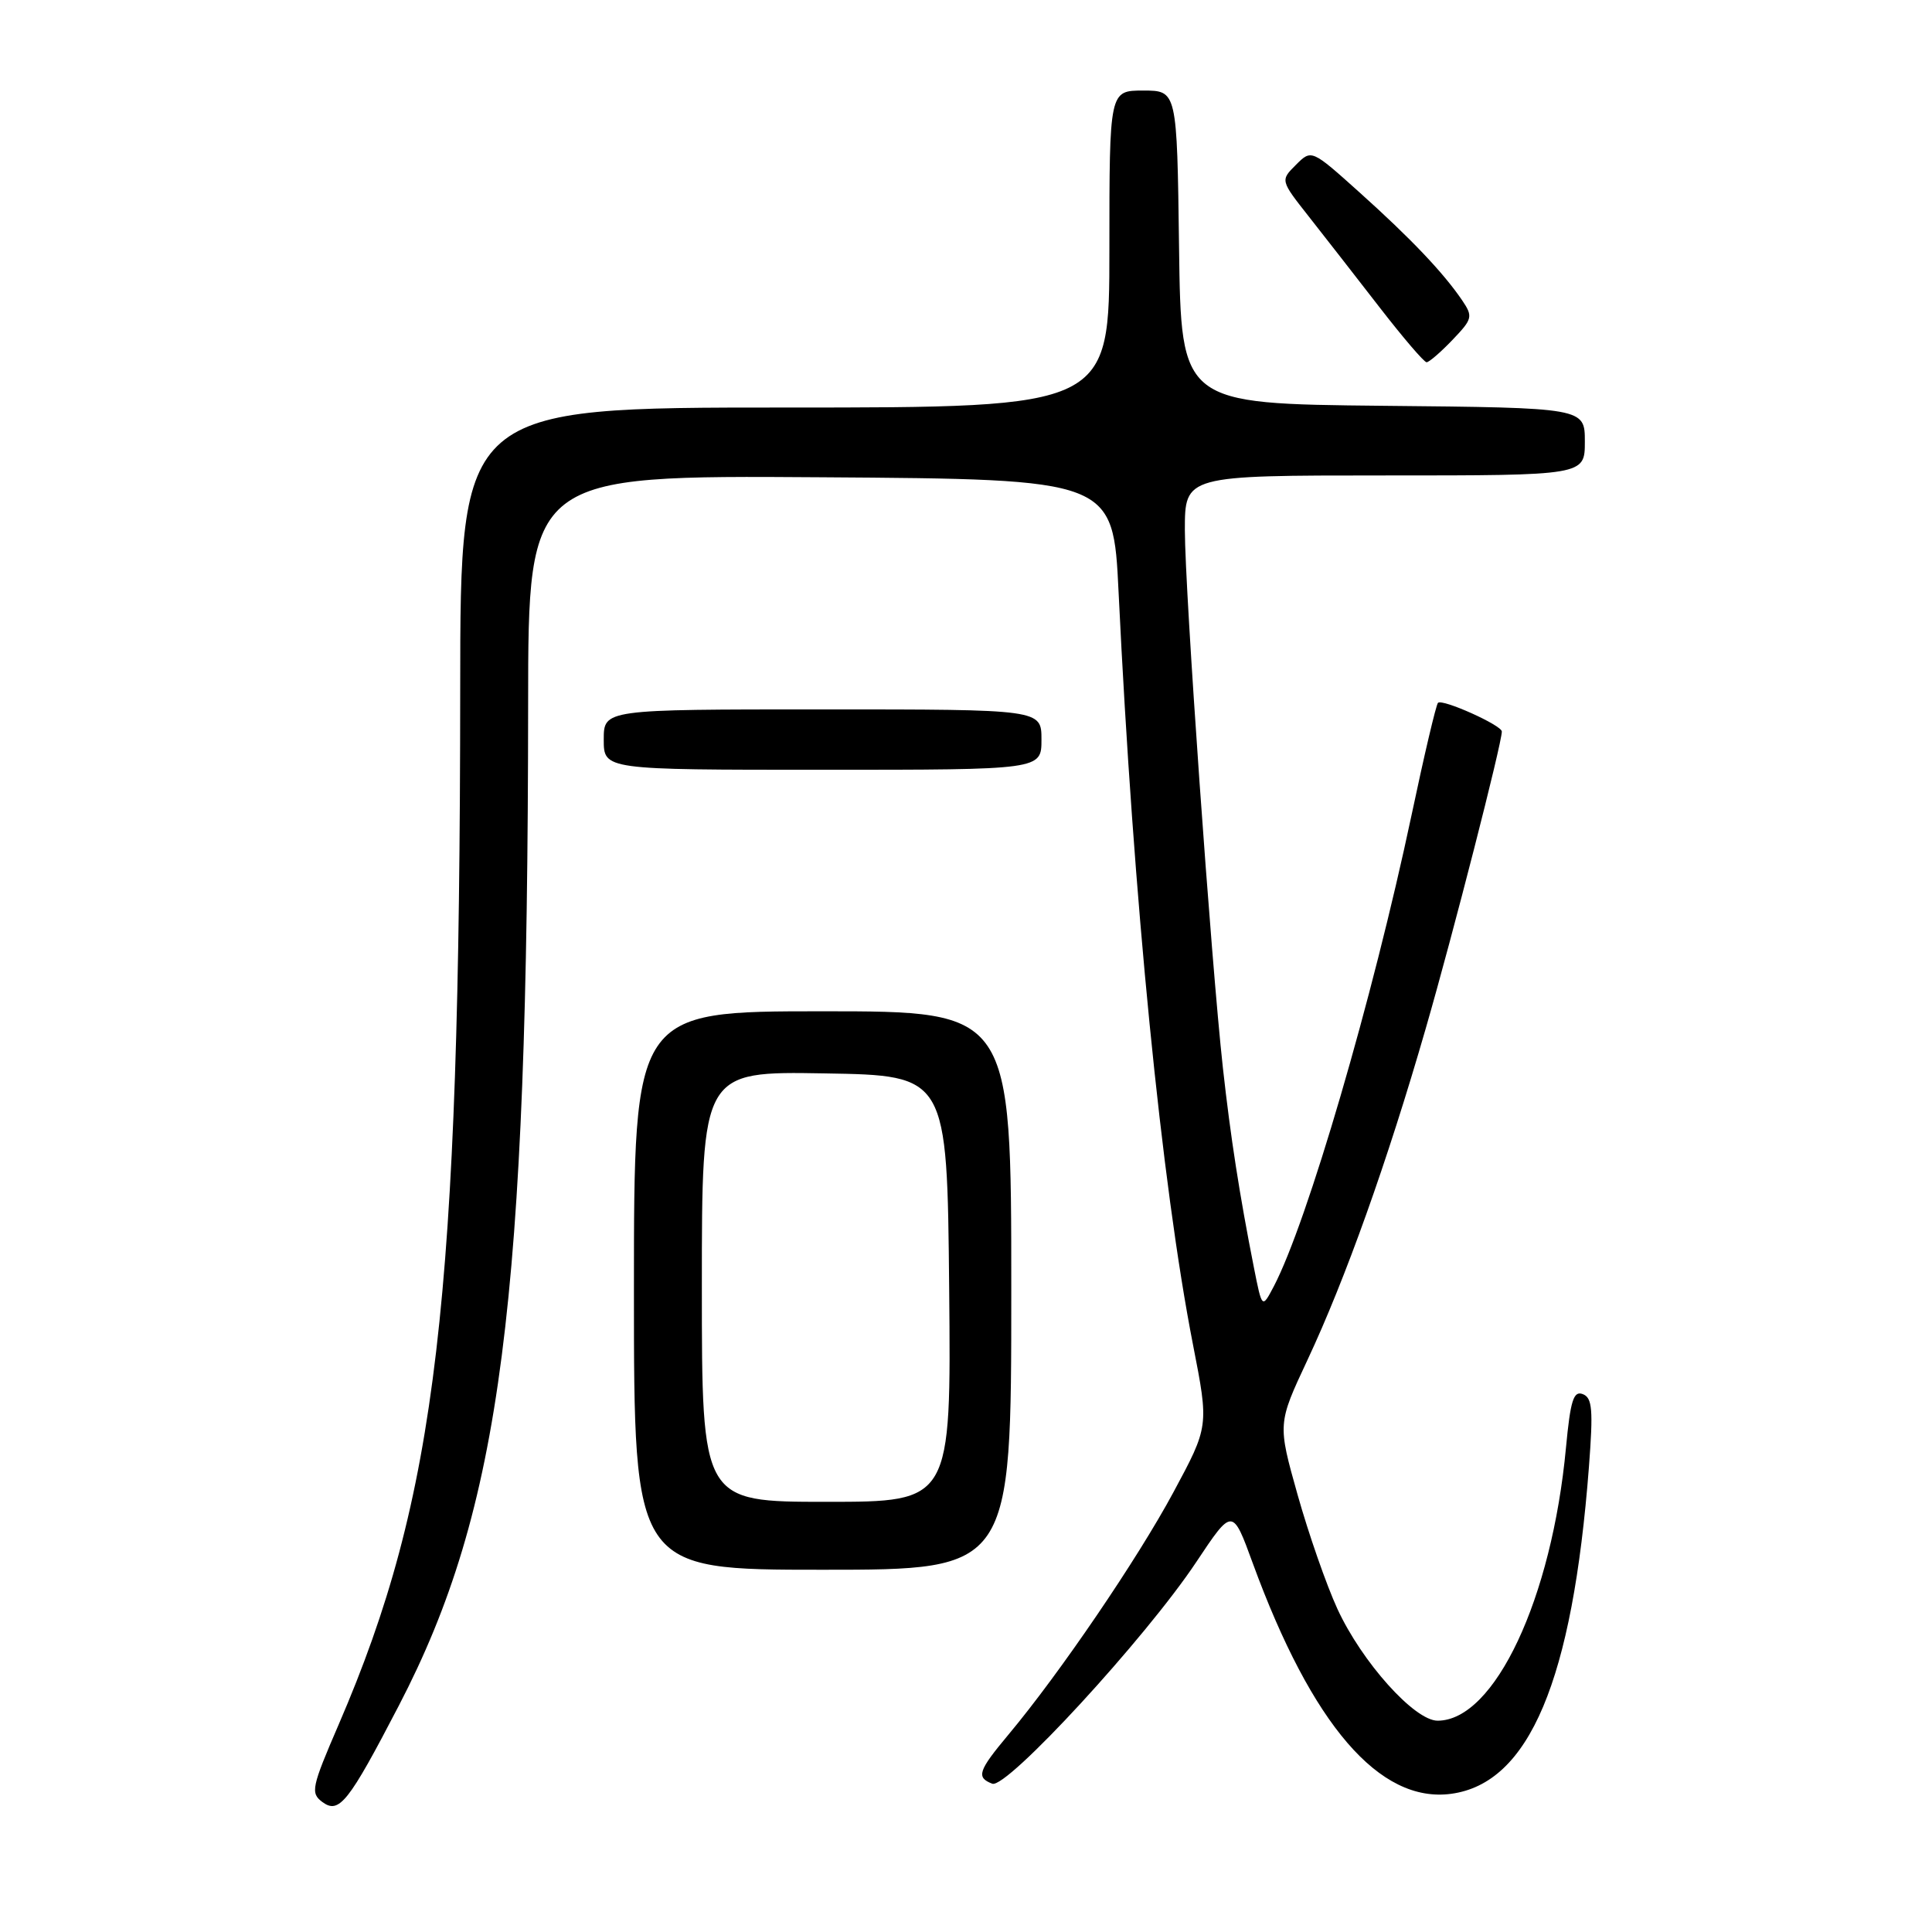 <?xml version="1.0" encoding="UTF-8" standalone="no"?>
<!DOCTYPE svg PUBLIC "-//W3C//DTD SVG 1.1//EN" "http://www.w3.org/Graphics/SVG/1.1/DTD/svg11.dtd" >
<svg xmlns="http://www.w3.org/2000/svg" xmlns:xlink="http://www.w3.org/1999/xlink" version="1.1" viewBox="0 0 256 256">
 <g >
 <path fill="currentColor"
d=" M 52.85 226.00 C 66.42 199.89 69.94 172.66 69.98 93.24 C 70.00 62.98 70.00 62.98 108.75 63.24 C 147.50 63.50 147.50 63.50 148.22 78.50 C 150.18 119.20 153.90 156.82 158.09 178.24 C 160.19 188.99 160.19 188.99 155.48 197.74 C 150.75 206.54 140.40 221.75 133.63 229.84 C 129.60 234.66 129.32 235.52 131.48 236.35 C 133.38 237.08 151.83 217.03 158.51 206.98 C 163.31 199.77 163.31 199.77 166.00 207.14 C 173.84 228.56 182.79 238.96 192.28 237.69 C 202.63 236.30 208.37 222.70 210.54 194.40 C 211.12 186.78 210.99 185.21 209.73 184.73 C 208.50 184.25 208.09 185.57 207.50 191.82 C 205.63 211.84 198.04 228.00 190.49 228.00 C 187.42 228.00 180.45 220.22 177.21 213.18 C 175.77 210.05 173.40 203.26 171.94 198.07 C 169.29 188.65 169.29 188.65 173.24 180.22 C 178.27 169.49 183.81 153.98 188.92 136.27 C 192.53 123.78 199.00 98.52 199.00 96.93 C 199.00 96.10 191.11 92.56 190.54 93.13 C 190.29 93.37 188.71 100.08 187.03 108.04 C 181.88 132.35 173.21 162.02 168.78 170.46 C 167.23 173.41 167.23 173.41 166.15 167.96 C 164.24 158.30 163.06 150.71 162.04 141.50 C 160.48 127.37 157.01 78.28 157.00 70.25 C 157.00 63.00 157.00 63.00 183.50 63.00 C 210.00 63.00 210.00 63.00 210.00 58.52 C 210.00 54.03 210.00 54.03 183.25 53.77 C 156.50 53.50 156.50 53.50 156.23 32.75 C 155.96 12.00 155.96 12.00 151.48 12.00 C 147.00 12.00 147.00 12.00 147.00 33.00 C 147.00 54.00 147.00 54.00 104.00 54.00 C 61.00 54.00 61.00 54.00 60.98 91.25 C 60.94 172.45 57.91 198.30 44.88 228.50 C 41.27 236.86 41.12 237.59 42.72 238.78 C 44.94 240.41 46.17 238.85 52.85 226.00 Z  M 134.00 171.00 C 134.00 134.00 134.00 134.00 109.00 134.00 C 84.00 134.00 84.00 134.00 84.00 171.00 C 84.00 208.00 84.00 208.00 109.00 208.00 C 134.00 208.00 134.00 208.00 134.00 171.00 Z  M 138.00 98.00 C 138.00 94.00 138.00 94.00 109.00 94.00 C 80.00 94.00 80.00 94.00 80.00 98.00 C 80.00 102.00 80.00 102.00 109.00 102.00 C 138.00 102.00 138.00 102.00 138.00 98.00 Z  M 192.46 45.04 C 195.12 42.26 195.20 41.95 193.74 39.79 C 191.25 36.13 186.97 31.62 180.14 25.49 C 173.78 19.78 173.78 19.78 171.72 21.84 C 169.65 23.90 169.65 23.90 173.43 28.70 C 175.51 31.34 179.73 36.76 182.82 40.75 C 185.91 44.74 188.70 48.00 189.03 48.00 C 189.36 48.00 190.90 46.67 192.46 45.04 Z  M 93.00 170.48 C 93.00 141.95 93.00 141.95 109.25 142.23 C 125.50 142.50 125.50 142.50 125.77 170.75 C 126.03 199.00 126.03 199.00 109.52 199.00 C 93.00 199.00 93.00 199.00 93.00 170.48 Z "/>
</g>
</svg>